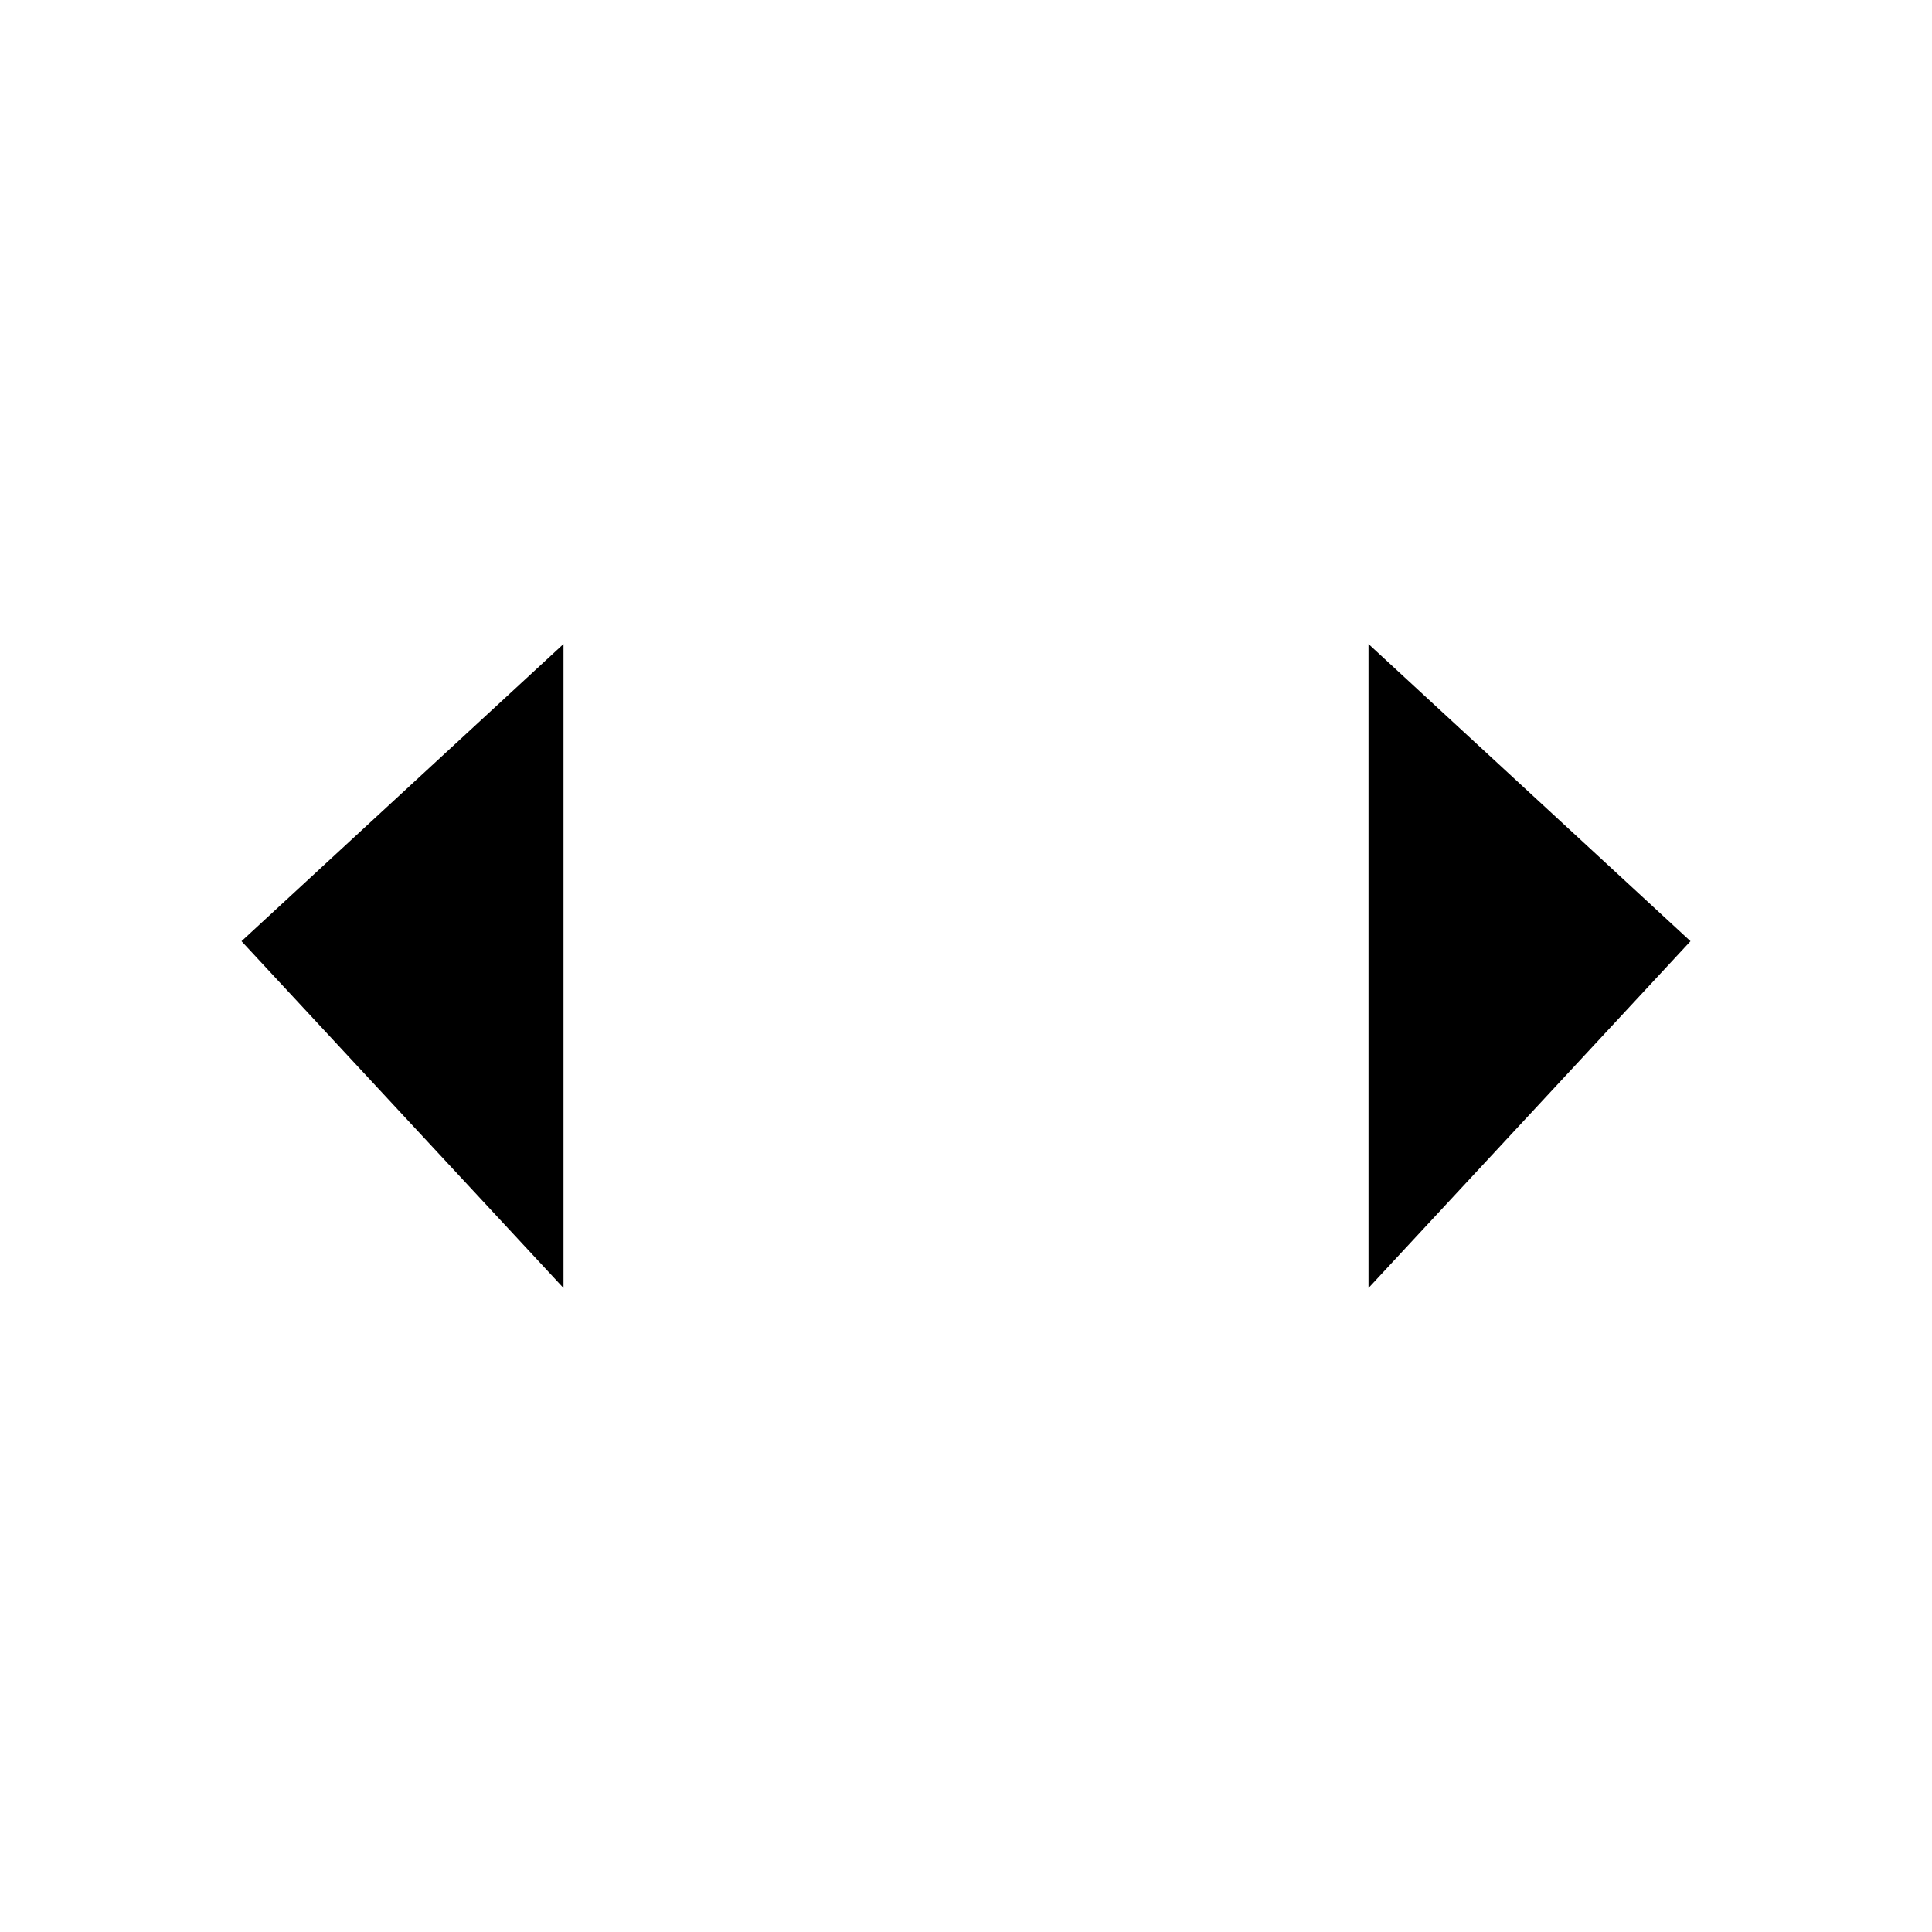 <?xml version="1.0" encoding="utf-8"?>
<svg viewBox="0 0 24 24" fill="activeColor" xmlns="http://www.w3.org/2000/svg">
  <path d="M7 8L3 11.692L7 16M17 8L21 11.692L17 16M14 4L10 20" stroke-width="2" stroke-linecap="round" stroke-linejoin="round" transform="matrix(1, 0, 0, 1, -2.220446049250313e-16, -2.220446049250313e-16)"/>
</svg>